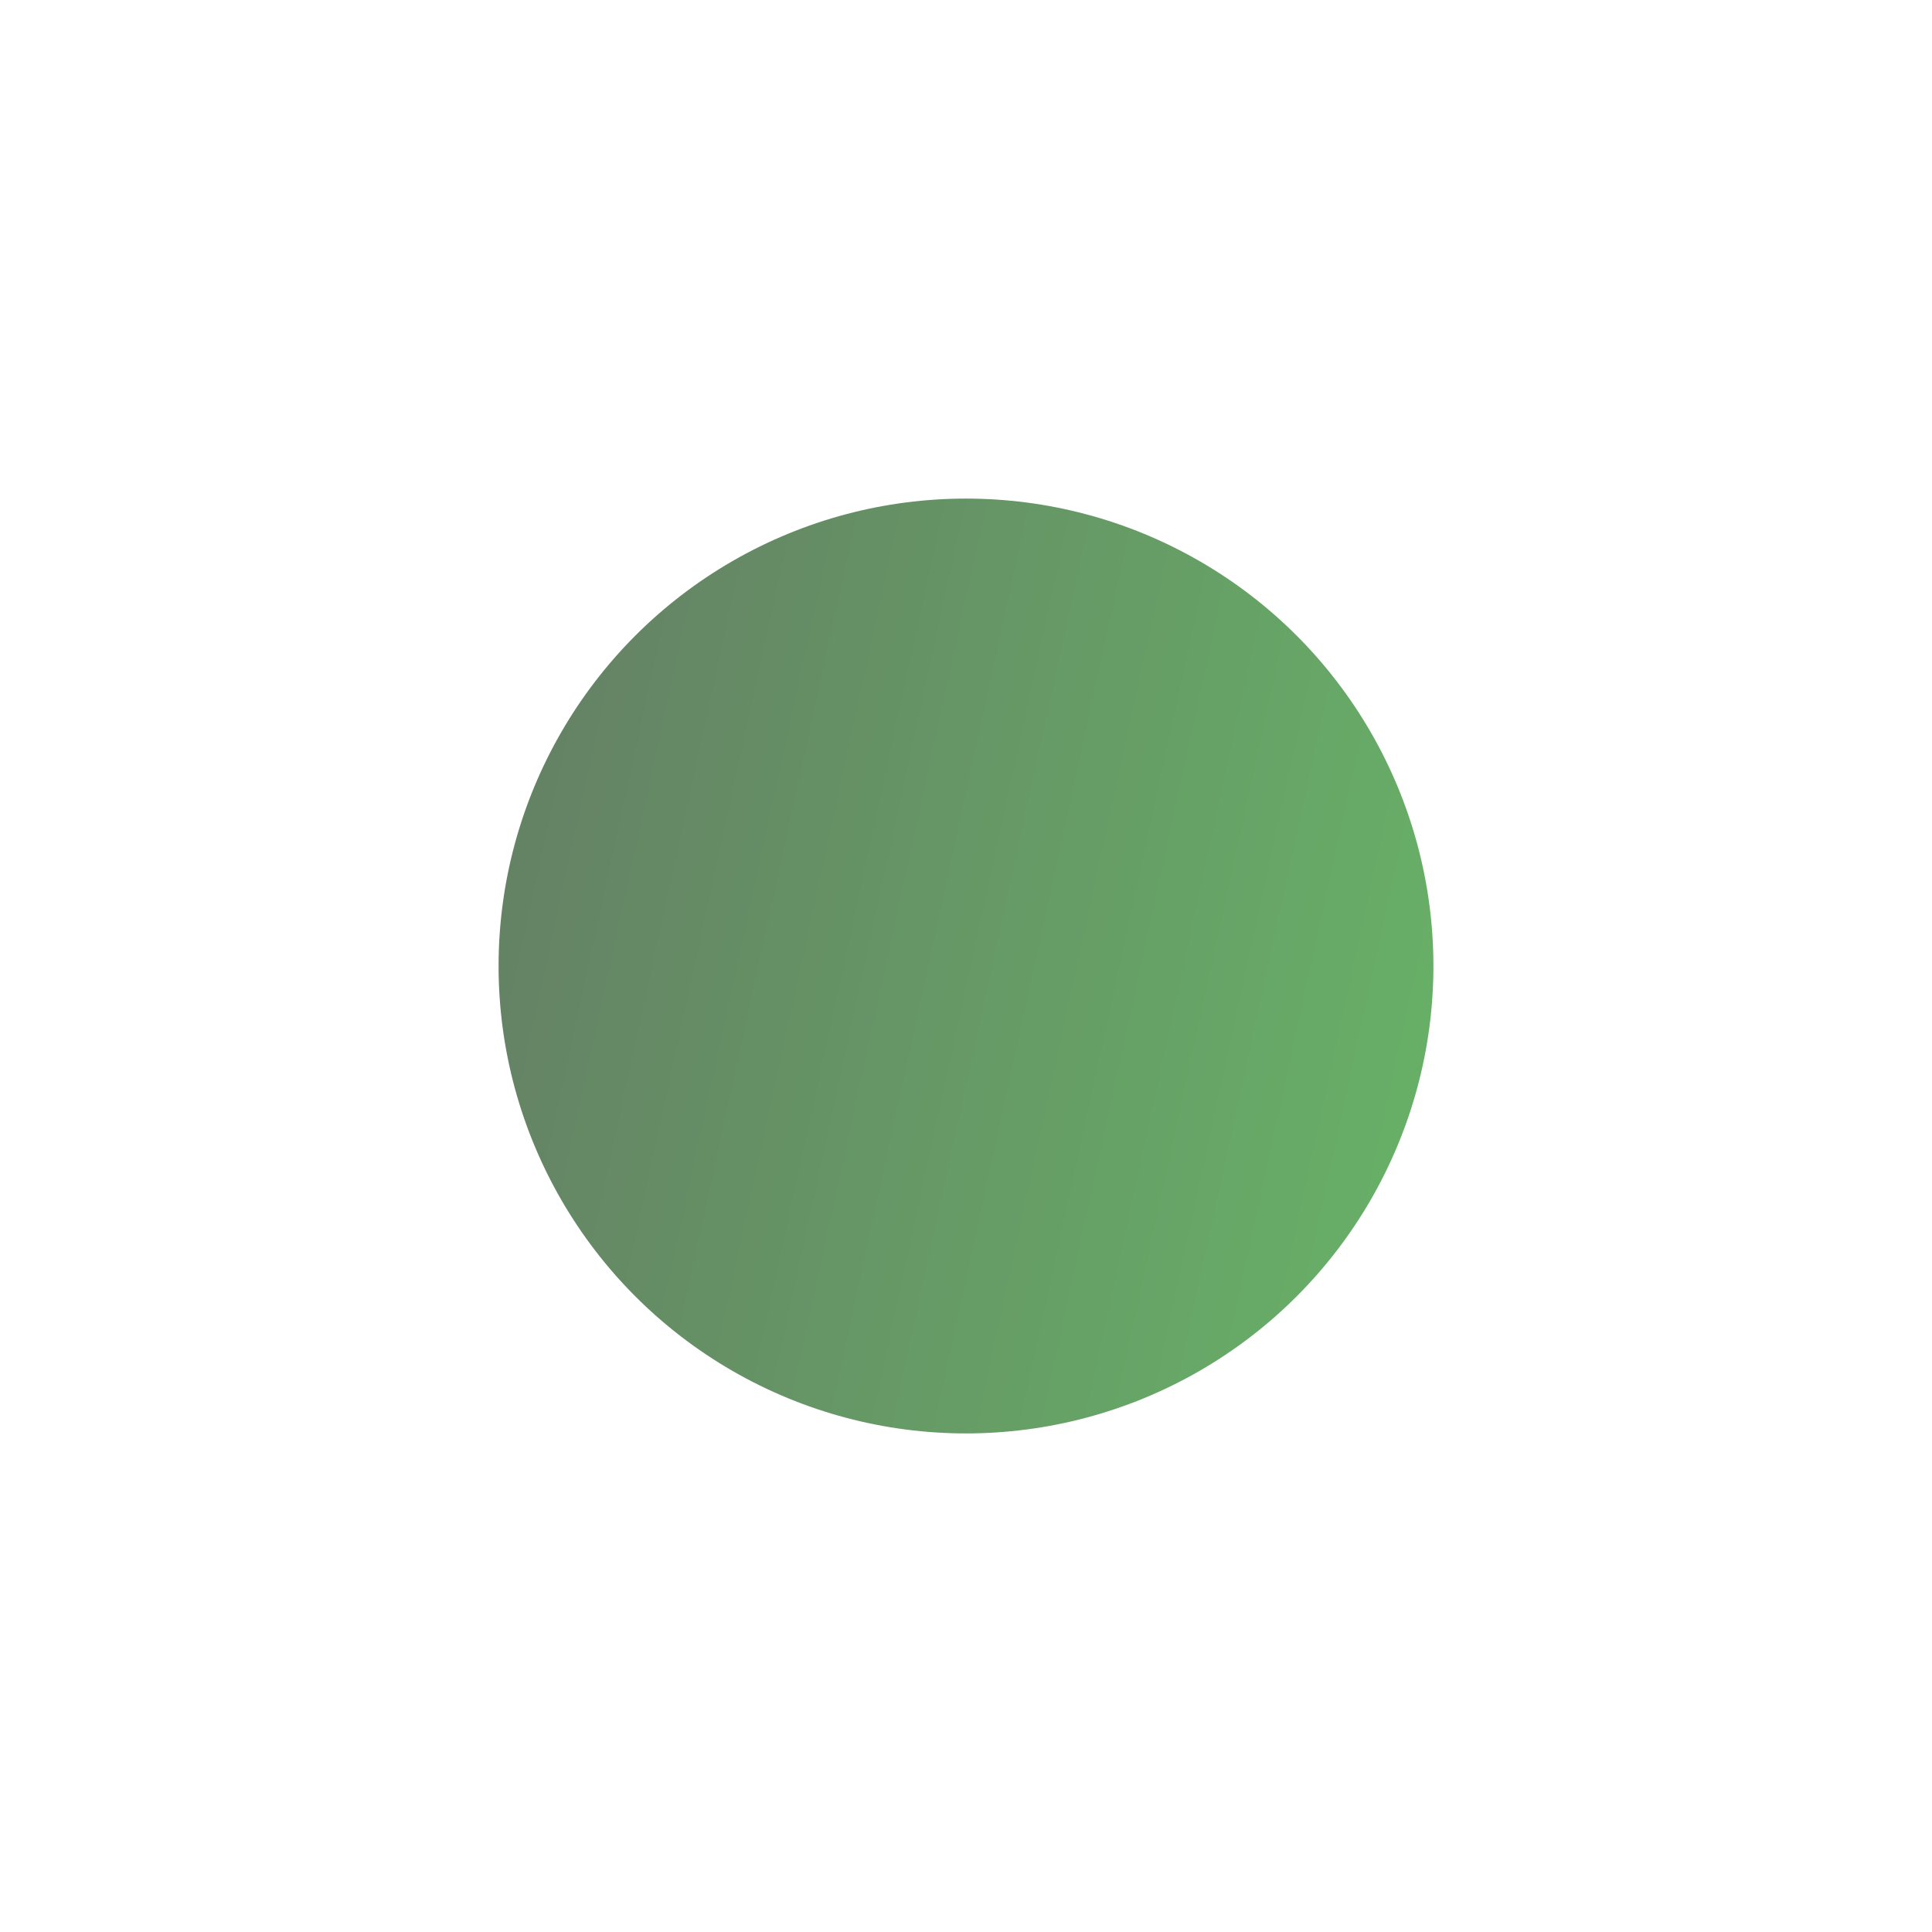 <svg width="155" height="155" viewBox="0 0 155 155" fill="none" xmlns="http://www.w3.org/2000/svg">
<g id="Ellipse 2.2" filter="url(#filter0_d_1_112)">
<circle cx="77.5" cy="65.5" r="37.5" fill="url(#paint0_linear_1_112)"/>
</g>
<defs>
<filter id="filter0_d_1_112" x="6.10352e-05" y="0" width="155" height="155" filterUnits="userSpaceOnUse" color-interpolation-filters="sRGB">
<feFlood flood-opacity="0" result="BackgroundImageFix"/>
<feColorMatrix in="SourceAlpha" type="matrix" values="0 0 0 0 0 0 0 0 0 0 0 0 0 0 0 0 0 0 127 0" result="hardAlpha"/>
<feOffset dy="12"/>
<feGaussianBlur stdDeviation="20"/>
<feColorMatrix type="matrix" values="0 0 0 0 0 0 0 0 0 0 0 0 0 0 0 0 0 0 0.06 0"/>
<feBlend mode="normal" in2="BackgroundImageFix" result="effect1_dropShadow_1_112"/>
<feBlend mode="normal" in="SourceGraphic" in2="effect1_dropShadow_1_112" result="shape"/>
</filter>
<linearGradient id="paint0_linear_1_112" x1="40" y1="8.645" x2="199.442" y2="43.405" gradientUnits="userSpaceOnUse">
<stop stop-color="#647B64"/>
<stop offset="1" stop-color="#6ADD6A"/>
</linearGradient>
</defs>
</svg>
